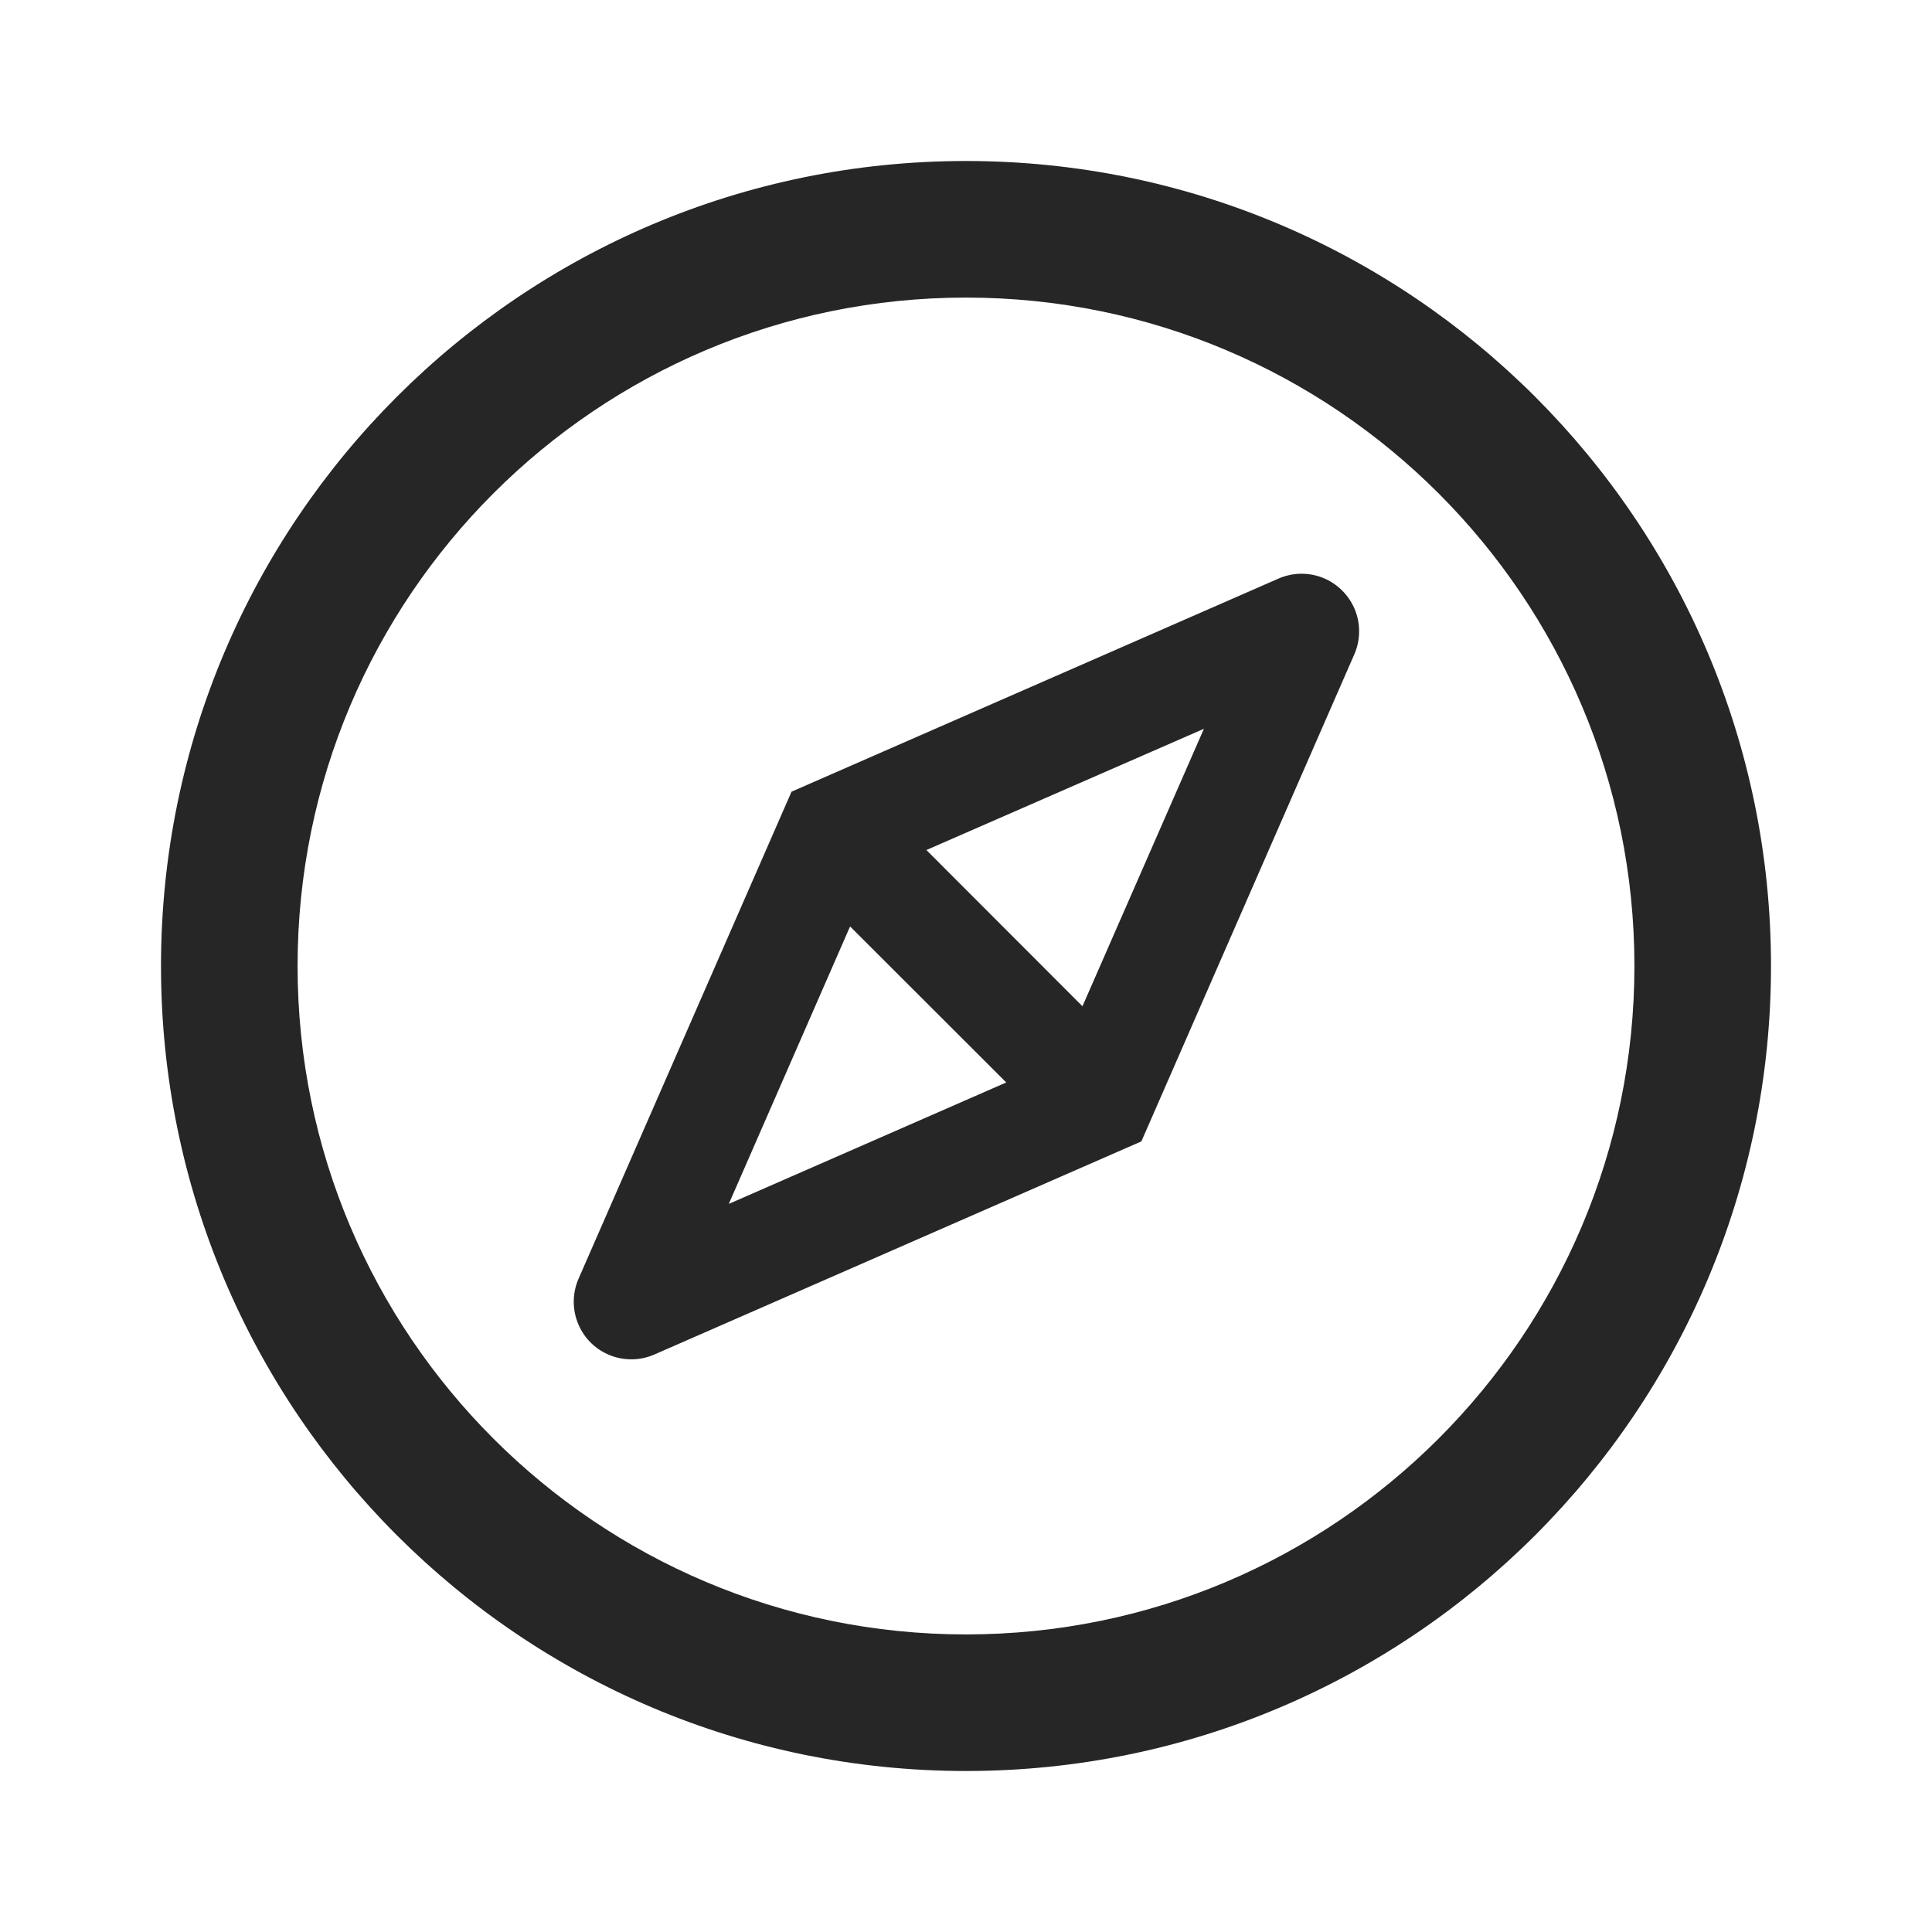<svg width="36" height="36" viewBox="0 0 36 36" fill="none" xmlns="http://www.w3.org/2000/svg">
<path d="M18 3C9.717 3 3 9.717 3 18C3 26.284 9.717 33 18 33C26.284 33 33 26.284 33 18C33 9.717 26.284 3 18 3ZM18 30.455C11.123 30.455 5.545 24.877 5.545 18C5.545 11.123 11.123 5.545 18 5.545C24.877 5.545 30.455 11.123 30.455 18C30.455 24.877 24.877 30.455 18 30.455ZM24.643 10.764C24.512 10.713 24.372 10.688 24.231 10.691C24.09 10.694 23.951 10.725 23.823 10.781L14.749 14.752L10.781 23.826C10.661 24.1 10.661 24.412 10.781 24.686C10.895 24.948 11.106 25.152 11.374 25.256C11.501 25.306 11.632 25.329 11.766 25.329C11.913 25.329 12.057 25.299 12.194 25.239L21.268 21.268L25.235 12.194C25.293 12.062 25.324 11.919 25.325 11.774C25.327 11.63 25.299 11.487 25.244 11.353C25.188 11.22 25.107 11.099 25.003 10.998C24.9 10.896 24.777 10.817 24.643 10.764ZM20.17 18.75L21.047 19.627L19.627 21.047L18.75 20.17L13.58 22.433L15.84 17.263L14.987 16.406L16.406 14.987L17.26 15.84L22.433 13.58L20.17 18.75ZM16.406 14.987L14.987 16.406L15.84 17.263L18.75 20.17L19.627 21.047L21.047 19.627L20.17 18.75L17.263 15.84L16.406 14.987Z" fill="black" fill-opacity="0.85"/>
</svg>
